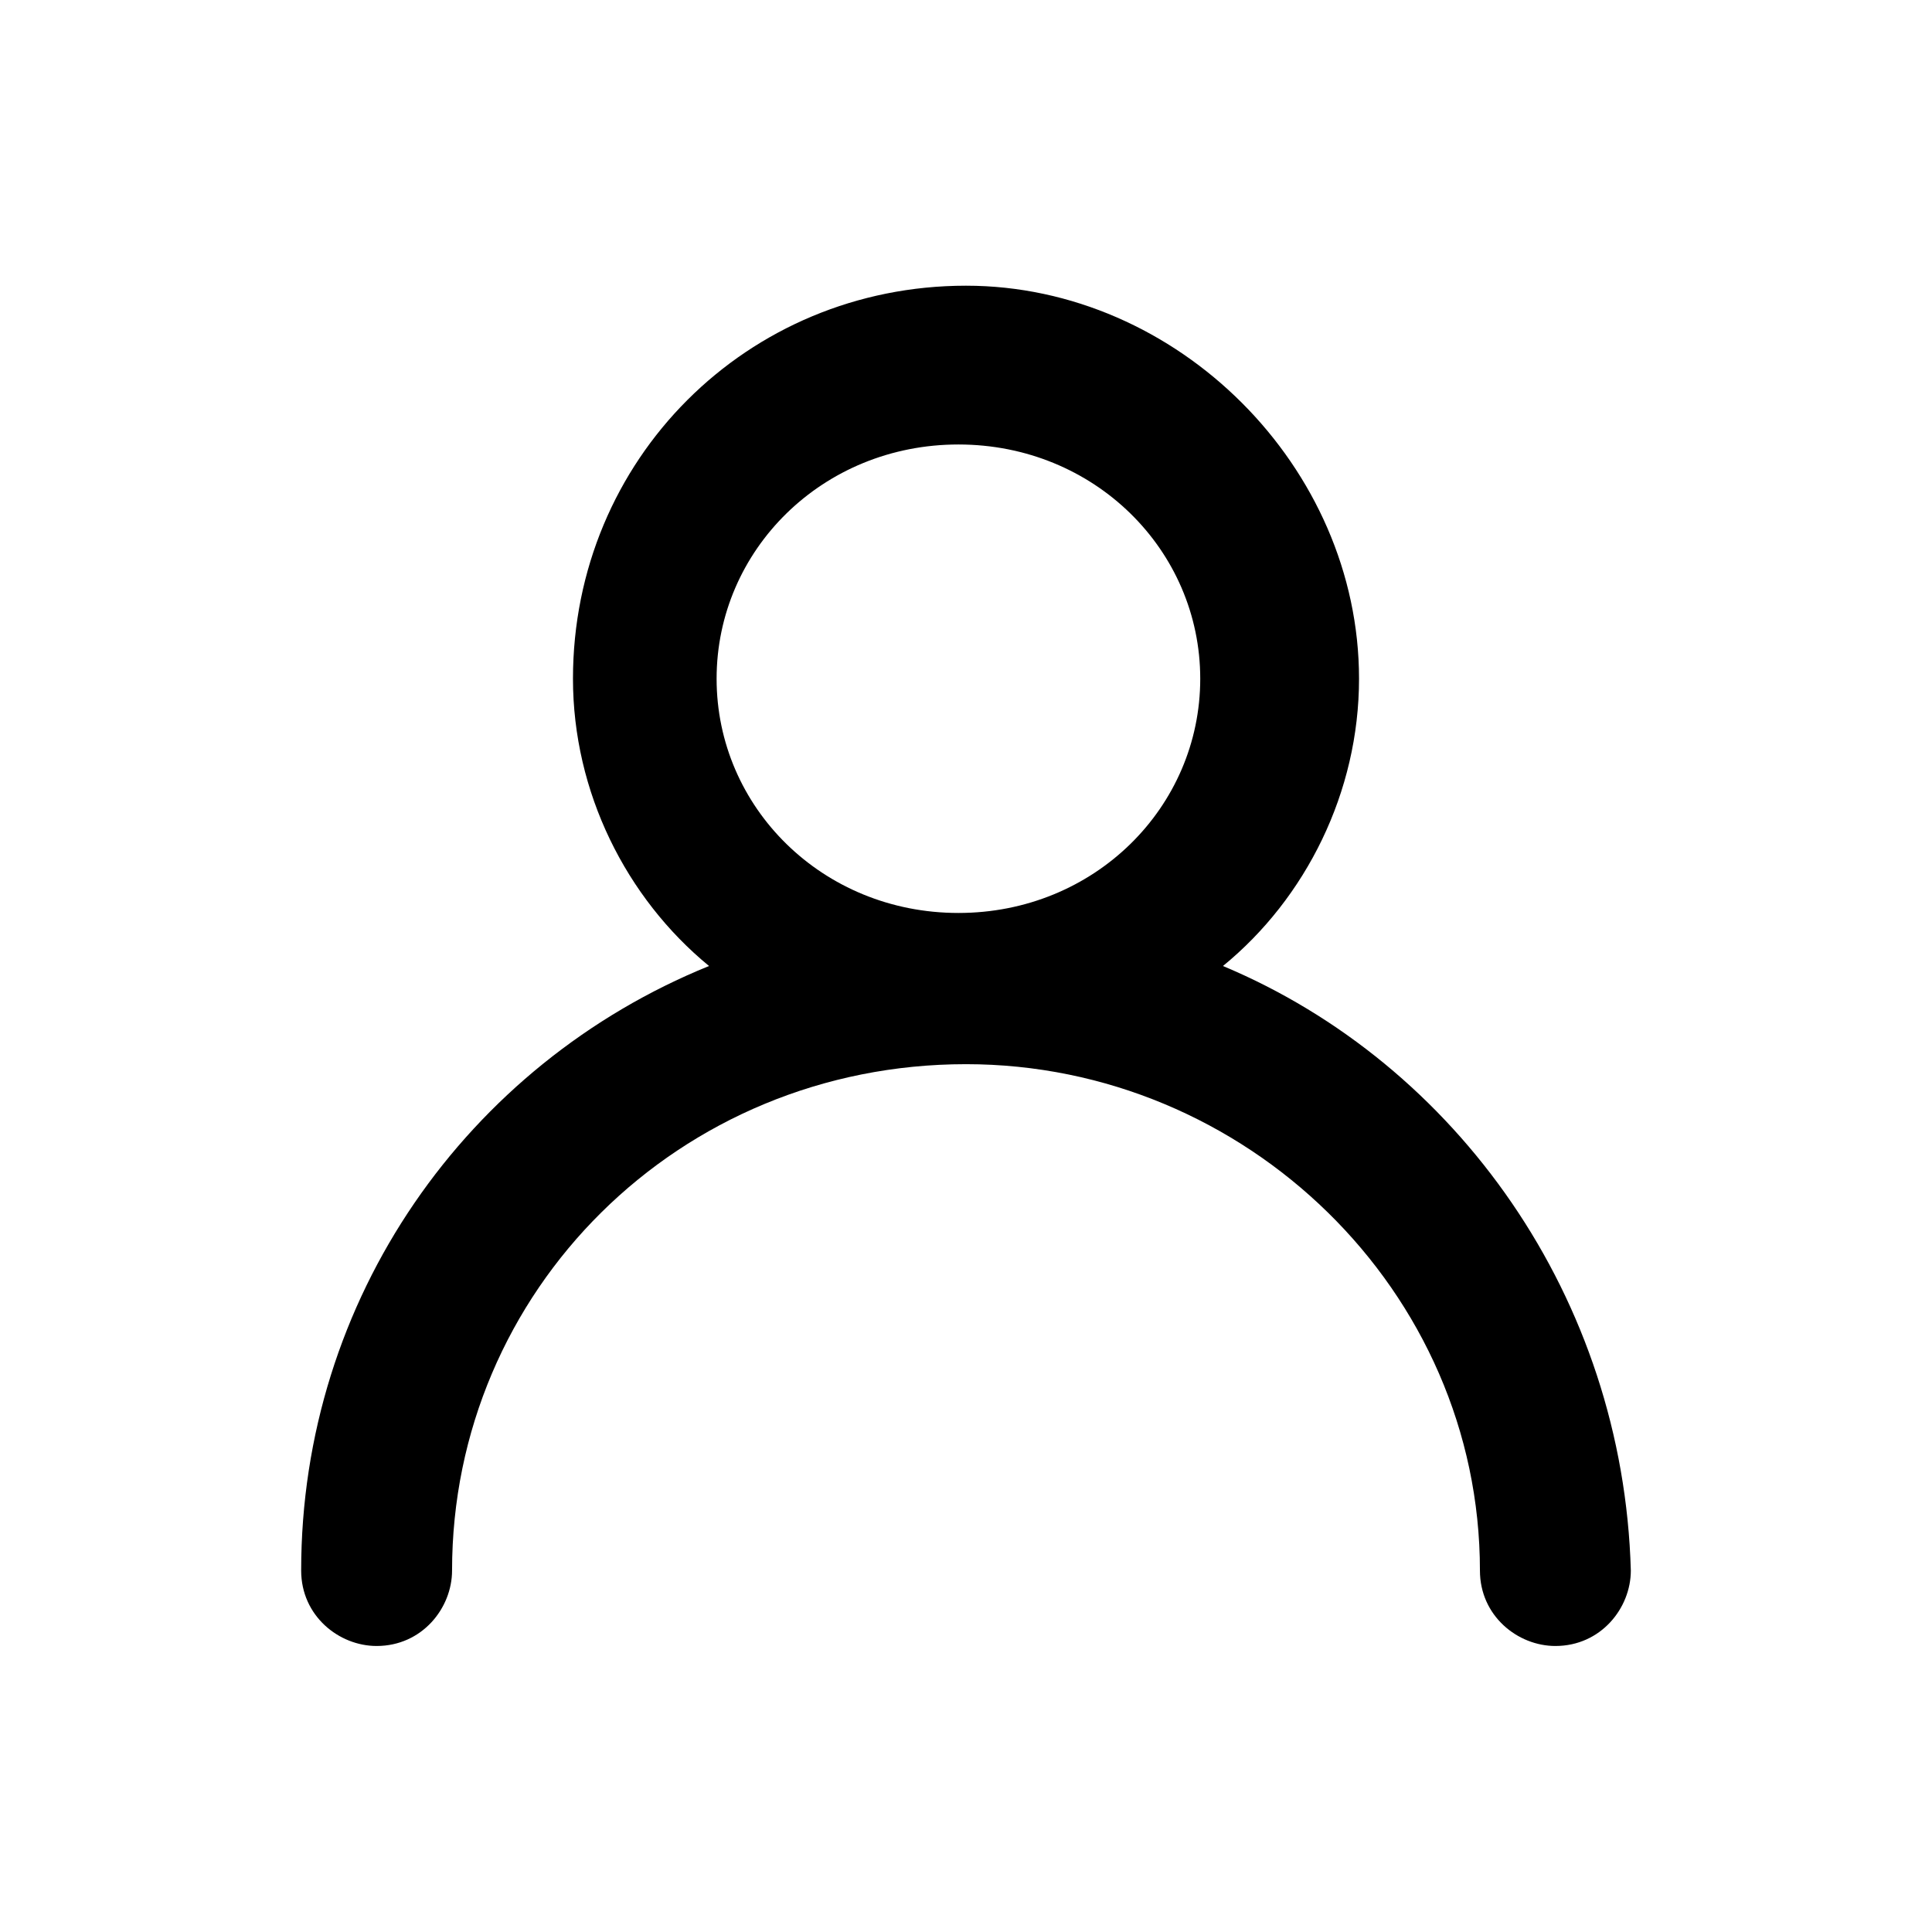 <svg xmlns="http://www.w3.org/2000/svg" viewBox="0 166 612 612"><path fill="none" d="M0 166h612v612H0V166z"/><path d="M387.4 472c26.3-21.5 43.1-55.1 43.1-91 0-67-57.4-124.5-124.5-124.5-69.4 0-124.5 55.1-124.5 124.5 0 35.9 16.8 69.4 43.1 91C148 503.1 95.4 577.3 95.4 663.5c0 14.4 12 23.9 23.9 23.9 14.4 0 23.9-12 23.9-23.9 0-88.6 71.8-160.4 162.8-160.4 88.6 0 162.8 71.8 162.8 160.4 0 14.4 12 23.9 23.9 23.9 14.4 0 23.9-12 23.9-23.9-2.4-86.2-55-160.4-129.2-191.5zm-83.8-16.8c-43.1 0-76.6-33.5-76.6-74.2s33.5-74.2 76.6-74.2 76.6 33.5 76.6 74.2-33.5 74.2-76.6 74.2z"/></svg>
